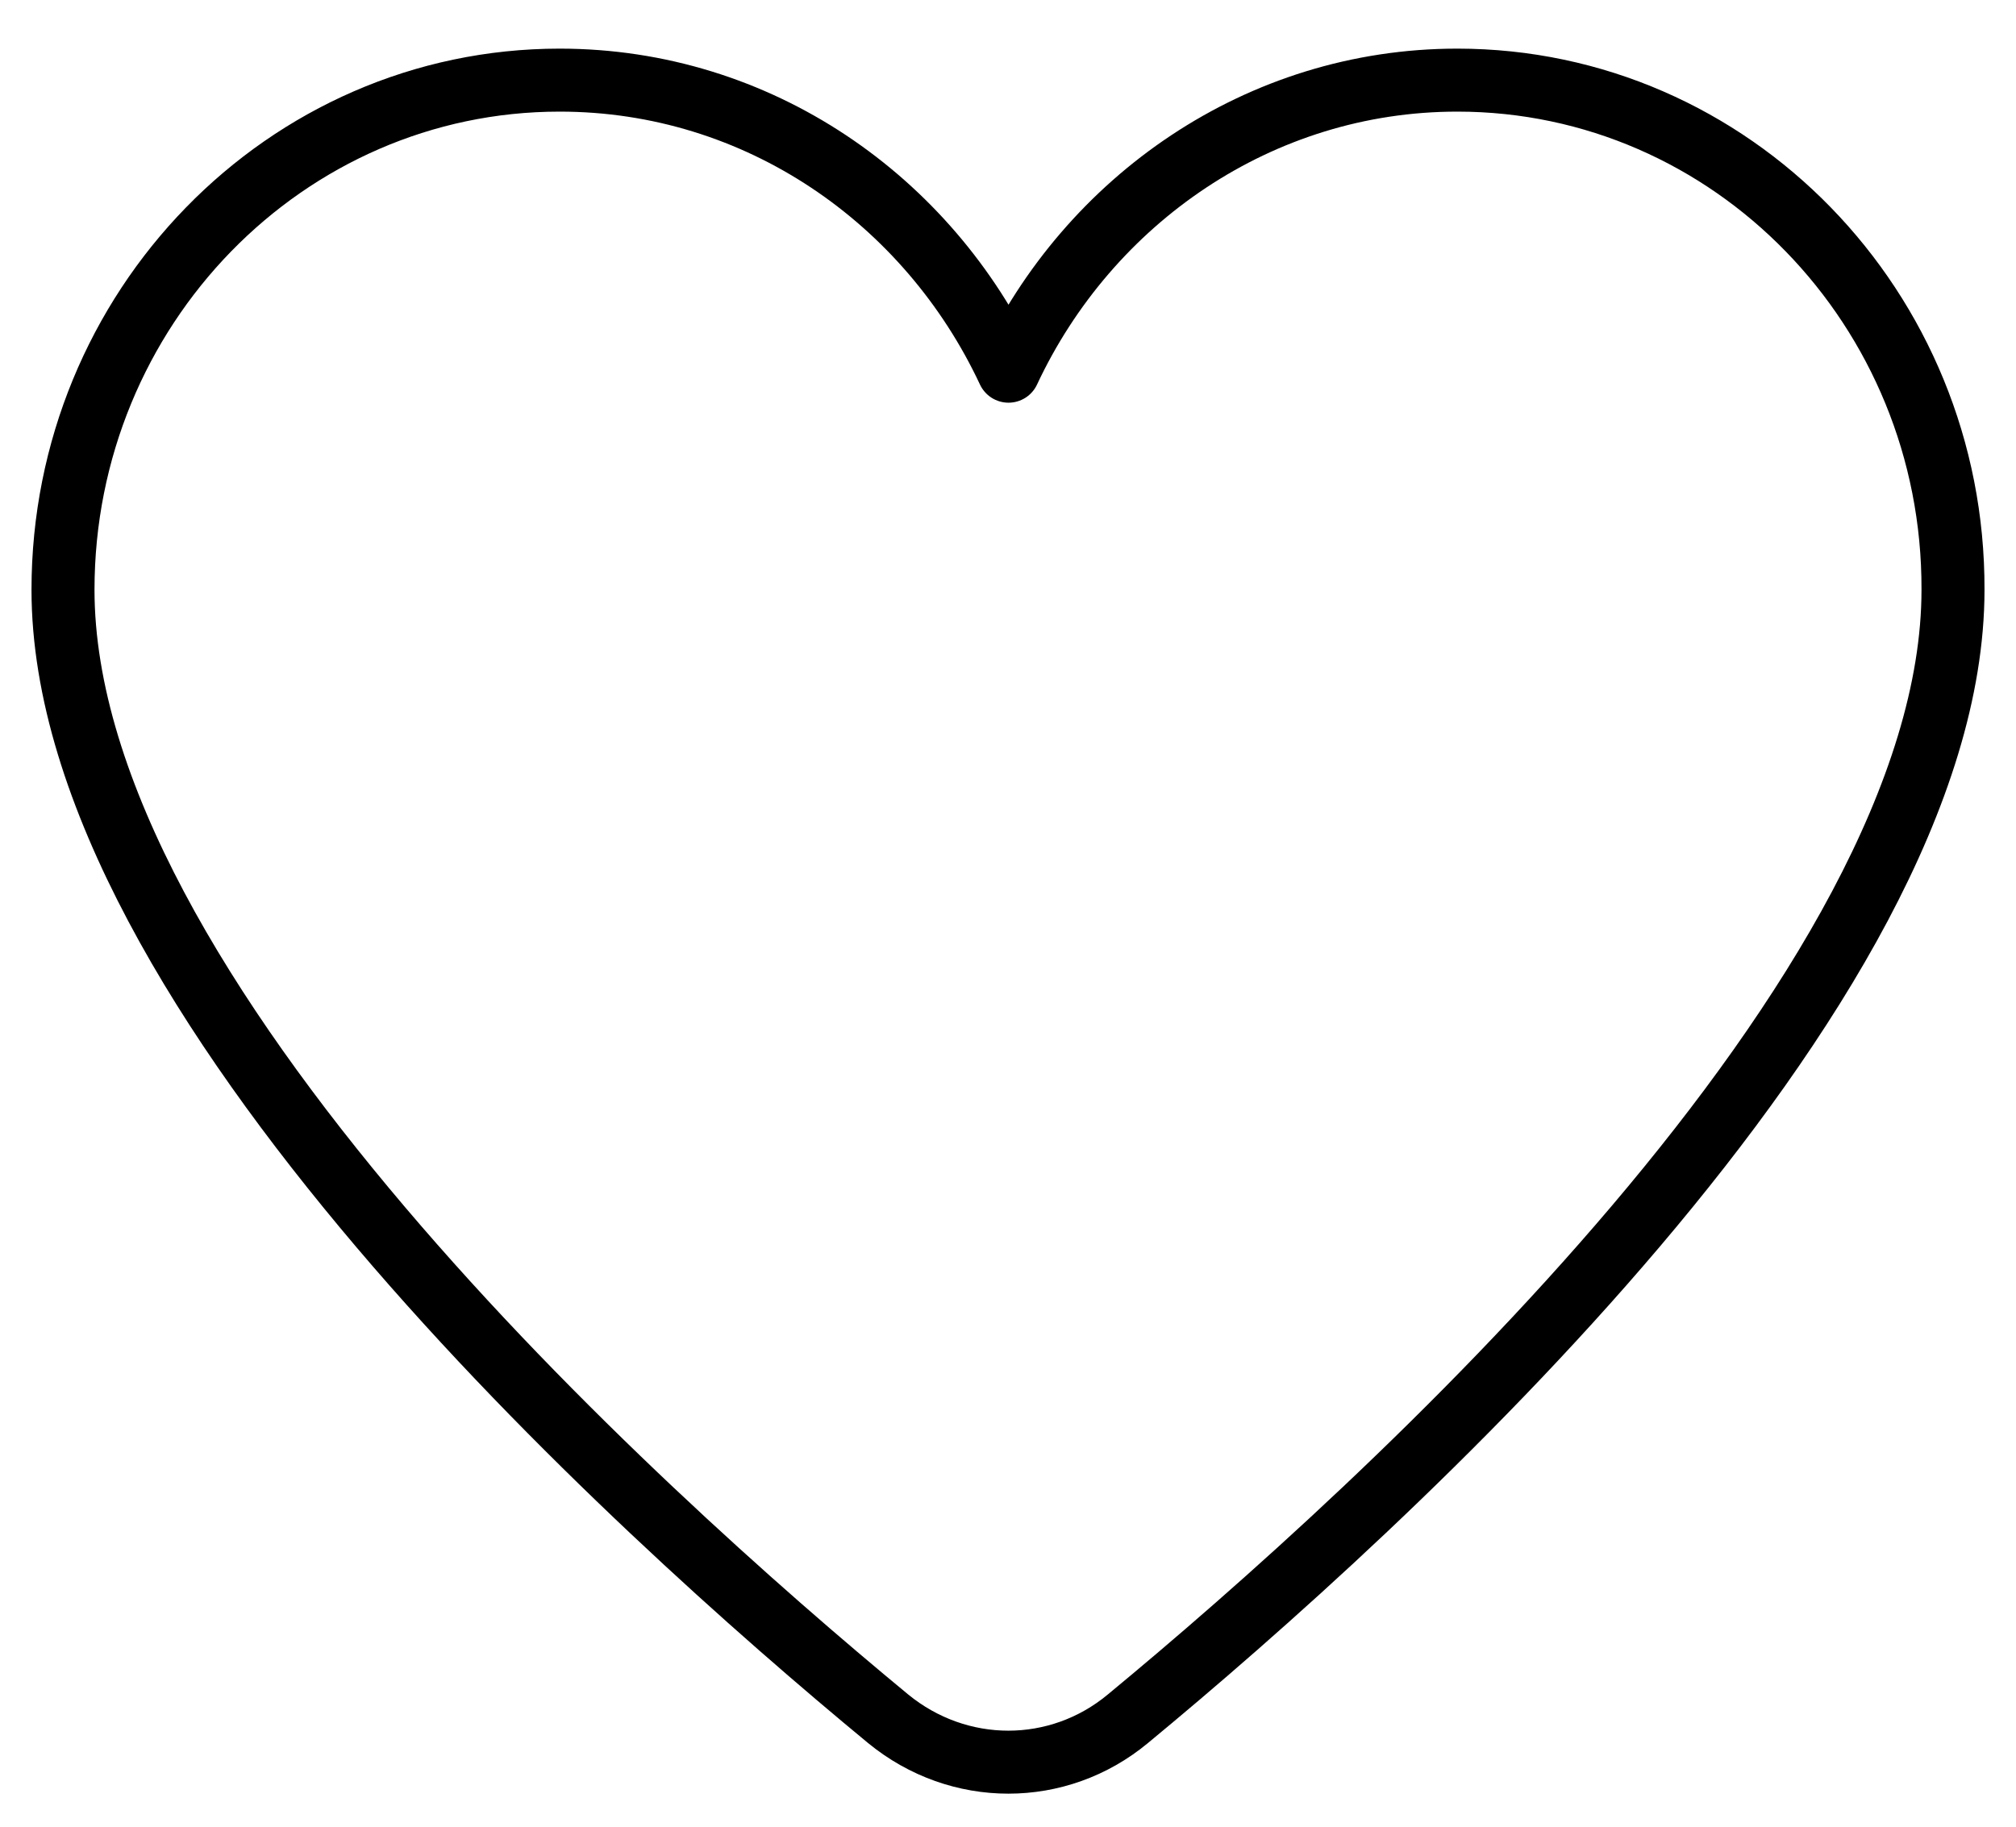<svg width="32" height="29" viewBox="0 0 32 29" fill="none" xmlns="http://www.w3.org/2000/svg">
<path d="M23.132 1.272C19.994 1.272 17.281 3.171 16.008 5.893C14.734 3.171 12.036 1.272 8.883 1.272C4.532 1.272 1 4.898 1 9.363C1 15.758 10.065 23.957 14.098 27.287C15.219 28.205 16.796 28.205 17.902 27.287C21.95 23.942 31 15.742 31 9.363C31.015 4.898 27.483 1.272 23.132 1.272Z" stroke="black" stroke-miterlimit="10" stroke-linecap="round" stroke-linejoin="round"/>
</svg>
